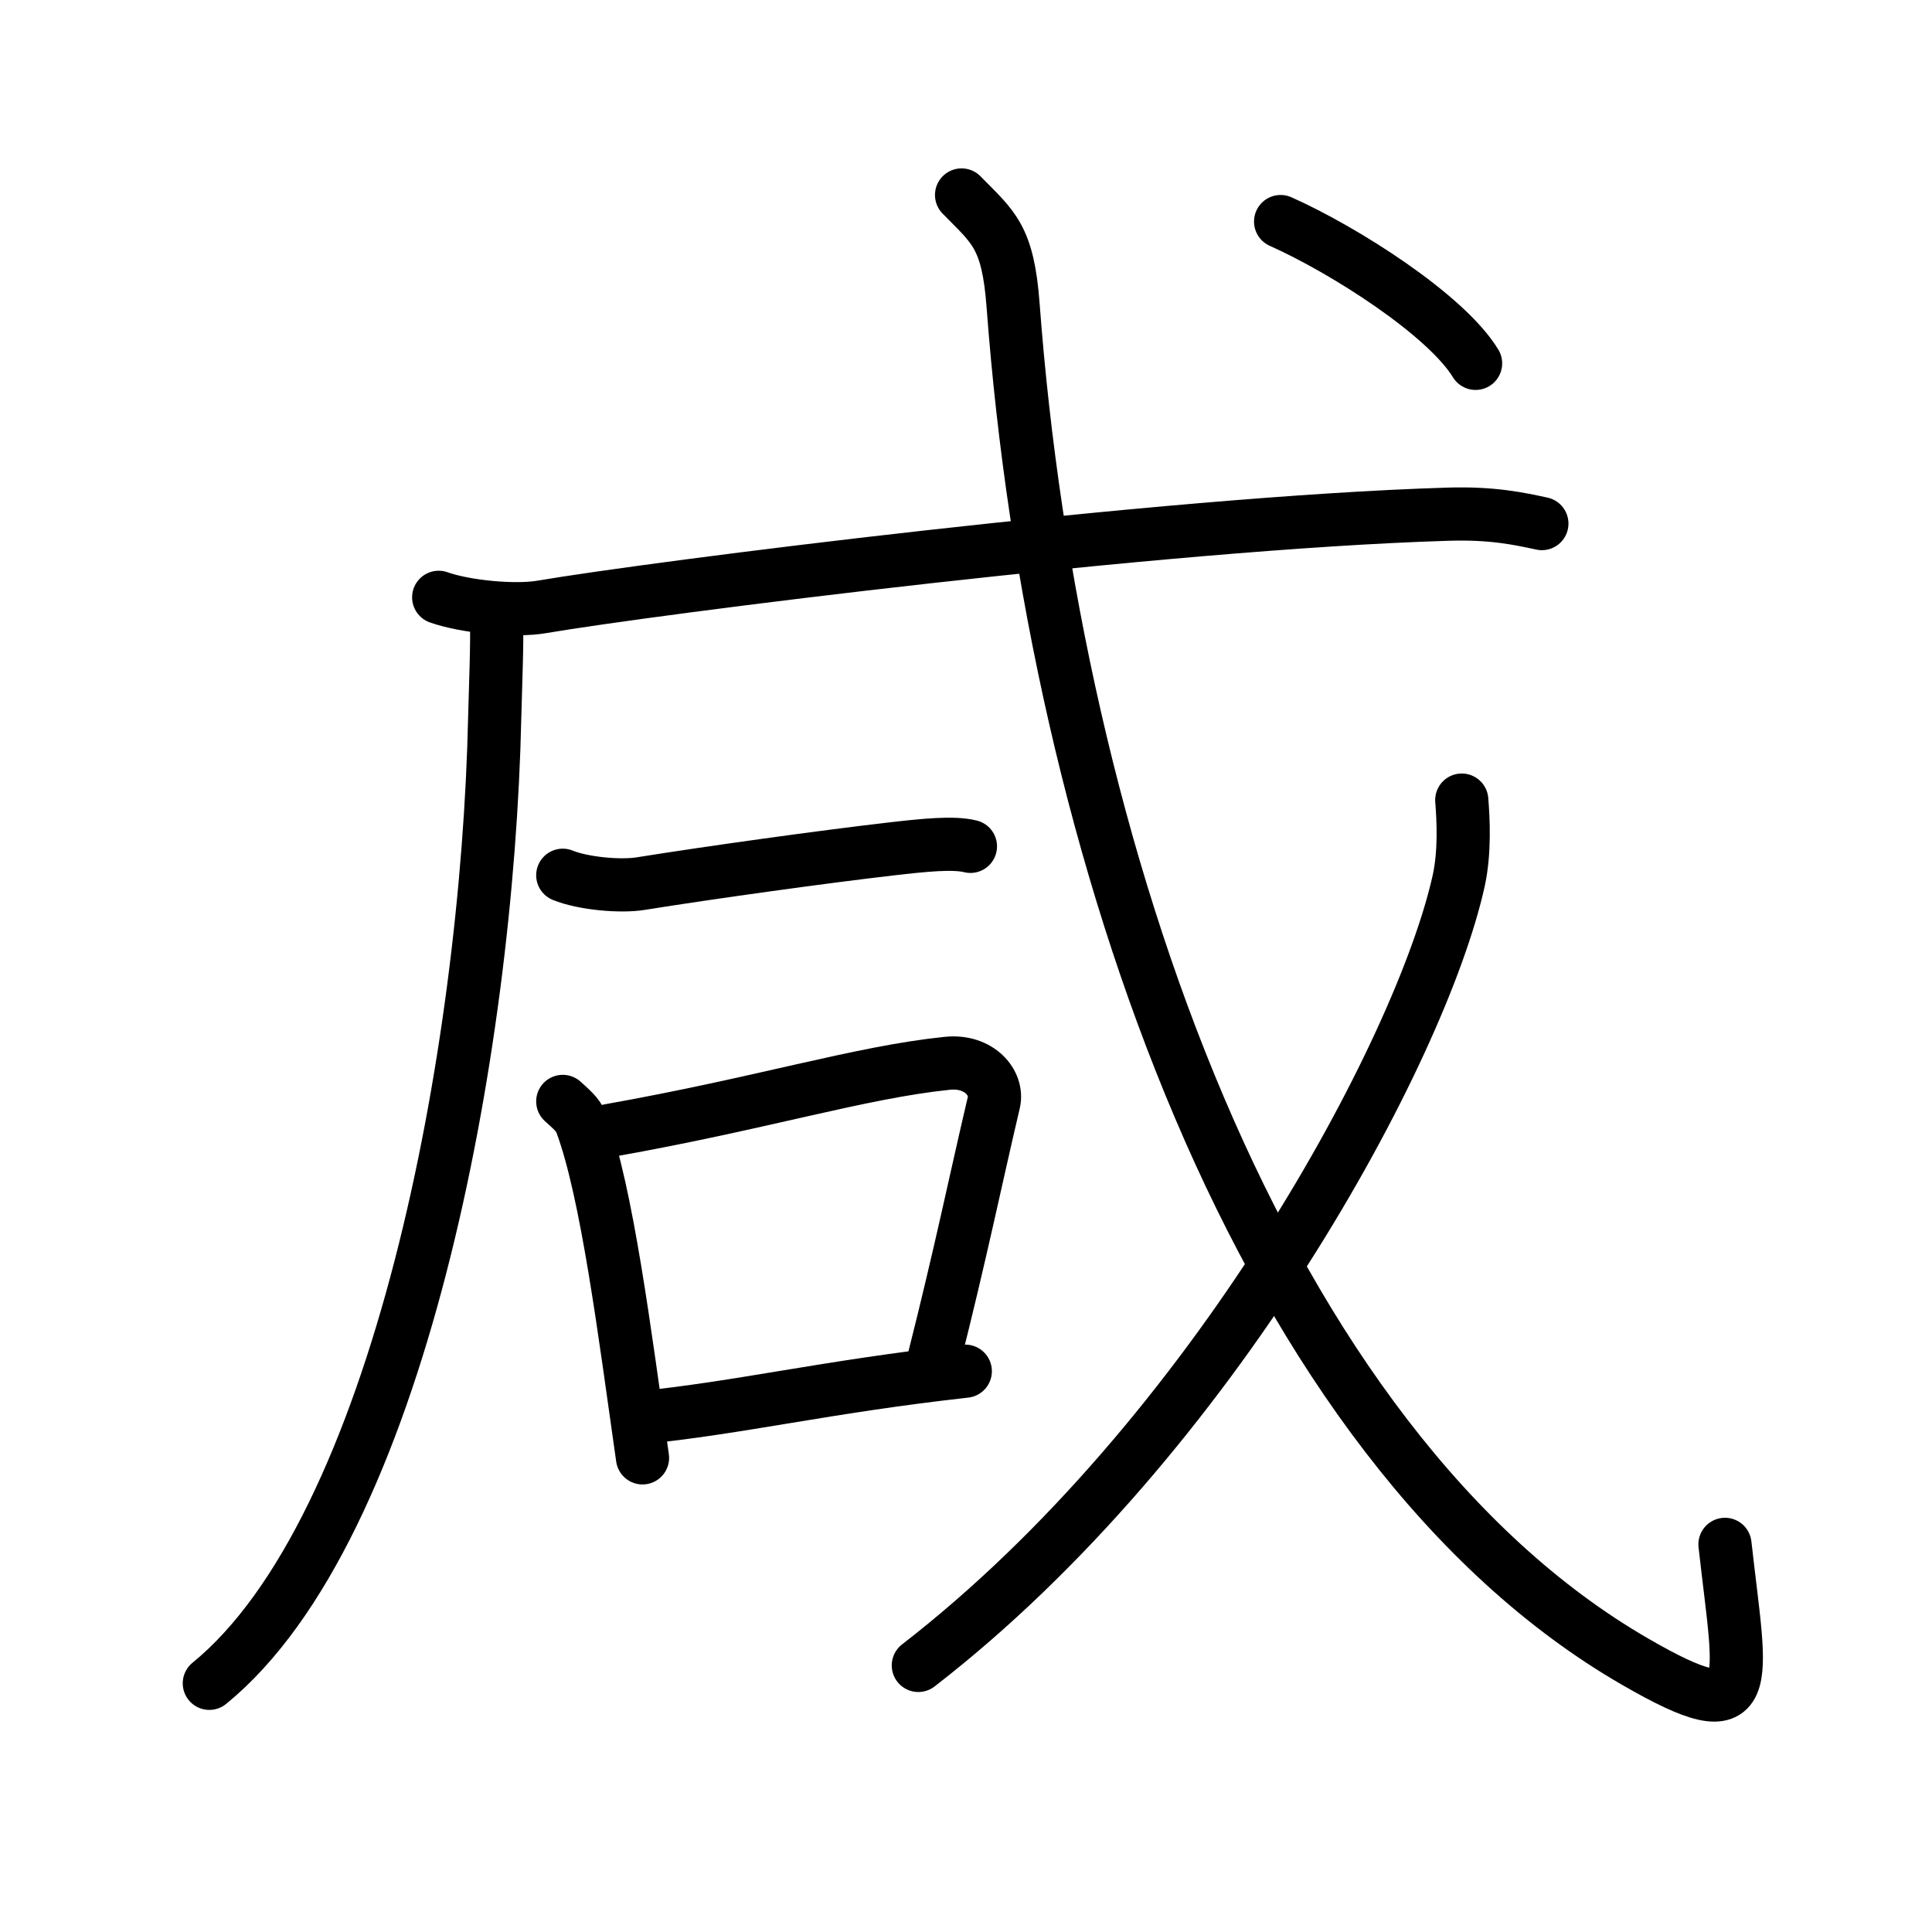 <svg xmlns="http://www.w3.org/2000/svg" width="109" height="109" viewBox="0 0 109 109"><g xmlns:kvg="http://kanjivg.tagaini.net" id="kvg:StrokePaths_054b8" style="fill:none;stroke:#000000;stroke-width:3;stroke-linecap:round;stroke-linejoin:round;"><g id="kvg:054b8" kvg:element="&#21688;"><g id="kvg:054b8-g1" kvg:element="&#25101;" kvg:part="1" kvg:variant="true" kvg:original="&#25100;"><g id="kvg:054b8-g2" kvg:element="&#21378;" kvg:part="1"><path id="kvg:054b8-s1" kvg:type="&#12754;" d="M28.01,34.89c0.05,1.4-0.05,3.6-0.1,5.61c-0.41,18.75-5.41,45.75-16.1,54.47"/></g><g id="kvg:054b8-g3" kvg:element="&#25096;" kvg:part="1"><g id="kvg:054b8-g4" kvg:element="&#24331;" kvg:part="1"><g id="kvg:054b8-g5" kvg:element="&#21378;" kvg:part="2"><path id="kvg:054b8-s2" kvg:type="&#12752;" d="M24.75,33.7c1.52,0.54,4.32,0.8,5.82,0.54c6.15-1.05,34.93-4.74,51.11-5.23c2.53-0.08,4.05,0.26,5.31,0.53"/></g></g><g id="kvg:054b8-g6" kvg:element="&#19968;"><path id="kvg:054b8-s3" kvg:type="&#12752;" d="M31.75,49.38c1.15,0.47,3.26,0.66,4.41,0.47c4.06-0.65,10.36-1.52,14.08-1.95c1.9-0.22,3.55-0.39,4.51-0.15"/></g></g></g><g id="kvg:054b8-g7" kvg:element="&#21475;" kvg:radical="general"><path id="kvg:054b8-s4" kvg:type="&#12753;" d="M31.75,62.14c0.42,0.39,0.85,0.72,1.04,1.21c1.46,3.9,2.46,11.9,3.46,18.9"/><path id="kvg:054b8-s5" kvg:type="&#12757;b" d="M34.38,63.78C43,62.25,48.5,60.5,53.44,59.99c1.8-0.19,2.89,1.11,2.63,2.21c-1.07,4.55-1.82,8.3-3.41,14.6"/><path id="kvg:054b8-s6" kvg:type="&#12752;b" d="M36,80c5.8-0.58,10.5-1.75,18.46-2.64"/></g><g id="kvg:054b8-g8" kvg:element="&#25101;" kvg:part="2" kvg:variant="true" kvg:original="&#25100;"><g id="kvg:054b8-g9" kvg:element="&#25096;" kvg:part="2"><g id="kvg:054b8-g10" kvg:element="&#24331;" kvg:part="2"><path id="kvg:054b8-s7" kvg:type="&#12738;" d="M54.25,11c1.79,1.83,2.62,2.32,2.91,6.26c2.3,30.77,14.02,64.33,35.11,76.5c6.97,4.02,5.95,1.45,5.05-6.63"/></g><g id="kvg:054b8-g11" kvg:element="&#20031;"><path id="kvg:054b8-s8" kvg:type="&#12754;" d="M82.47,45.14c0.09,1.13,0.18,2.92-0.17,4.54c-2.12,9.58-13.85,31.41-30.49,44.28"/></g><g id="kvg:054b8-g12" kvg:element="&#24331;" kvg:part="3"><g id="kvg:054b8-g13" kvg:element="&#20022;"><path id="kvg:054b8-s9" kvg:type="&#12756;" d="M72.25,12.5c3.59,1.6,9.33,5.26,11,8"/></g></g></g></g></g></g></svg>